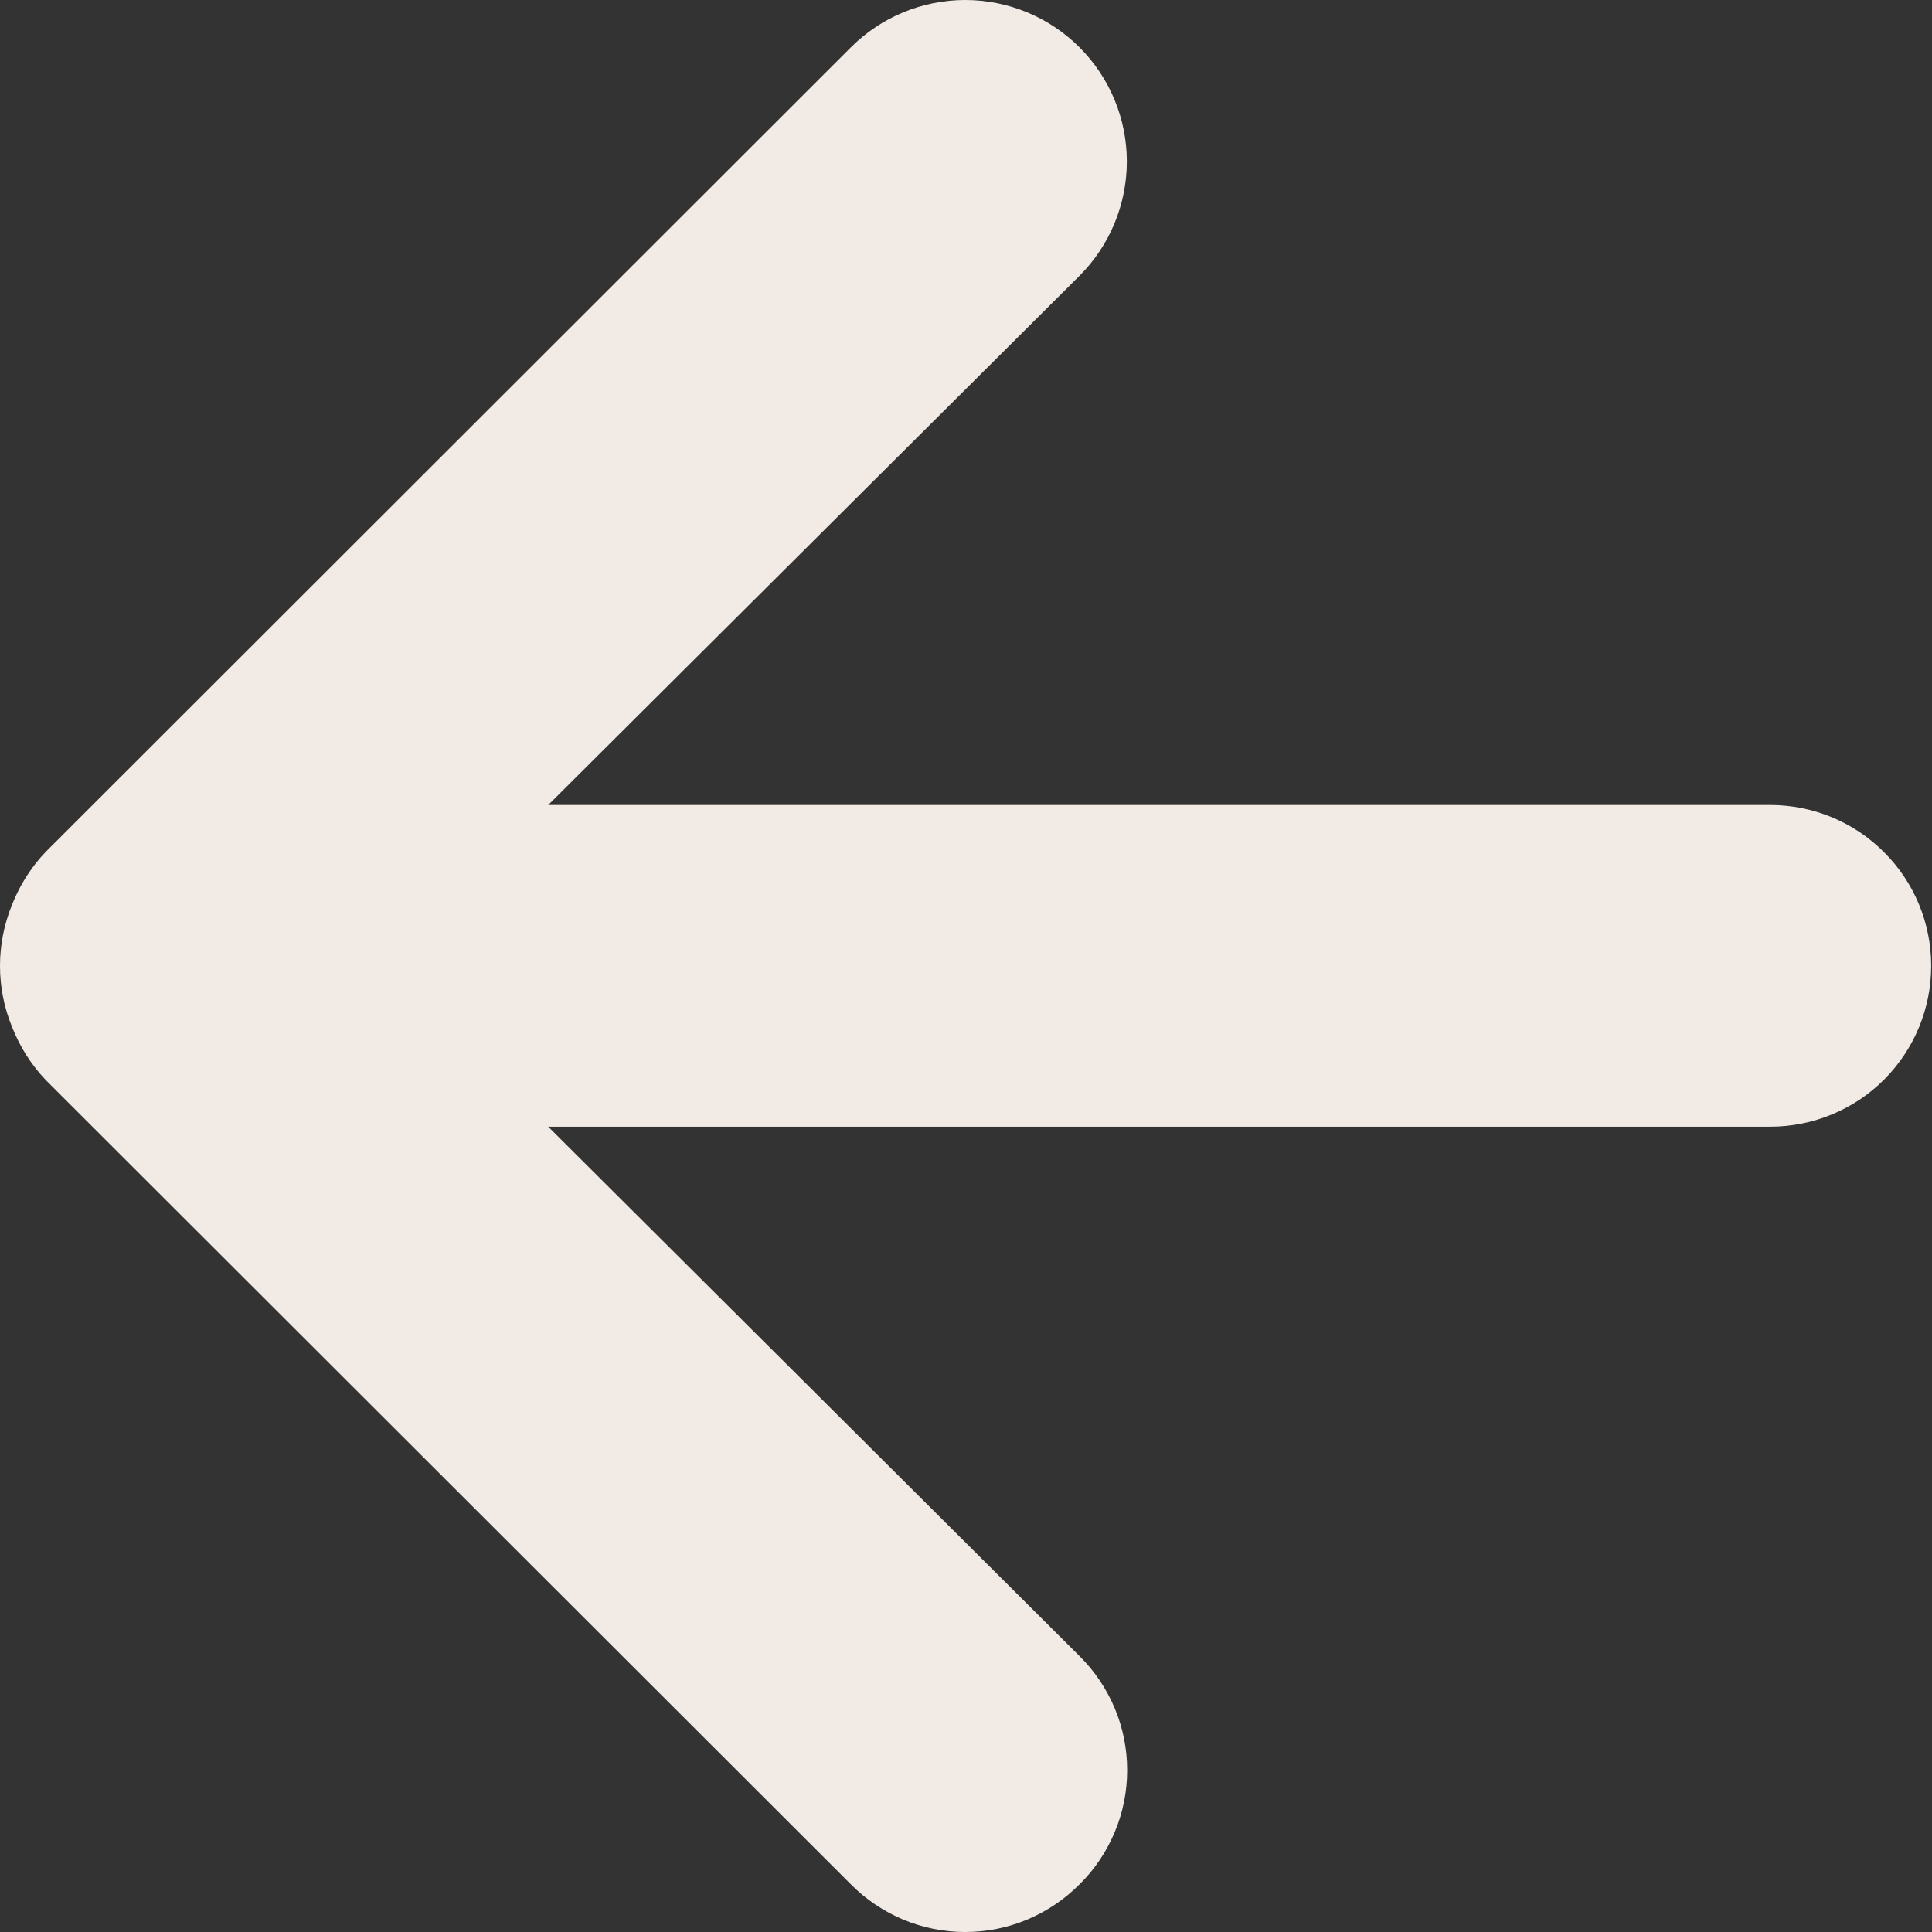 <svg width="12" height="12" viewBox="0 0 12 12" fill="none" xmlns="http://www.w3.org/2000/svg">
<rect x="0" y="0" width="12" height="12" fill="#333333" stroke="none"/>
<path d="M10.995 5H3.405L6.705 1.713C6.893 1.525 6.999 1.269 6.999 1.003C6.999 0.737 6.893 0.482 6.705 0.294C6.517 0.106 6.261 0 5.995 0C5.729 0 5.473 0.106 5.285 0.294L0.285 5.29C0.194 5.385 0.123 5.497 0.075 5.619C-0.025 5.863 -0.025 6.136 0.075 6.379C0.123 6.501 0.194 6.614 0.285 6.709L5.285 11.704C5.378 11.798 5.489 11.872 5.61 11.923C5.732 11.974 5.863 12 5.995 12C6.127 12 6.258 11.974 6.38 11.923C6.501 11.872 6.612 11.798 6.705 11.704C6.799 11.612 6.873 11.501 6.924 11.379C6.975 11.258 7.001 11.127 7.001 10.995C7.001 10.863 6.975 10.732 6.924 10.611C6.873 10.489 6.799 10.379 6.705 10.286L3.405 6.998H10.995C11.26 6.998 11.515 6.893 11.702 6.706C11.89 6.518 11.995 6.264 11.995 5.999C11.995 5.734 11.89 5.48 11.702 5.293C11.515 5.105 11.26 5 10.995 5Z" fill="#F2EBE5"/>
</svg>
